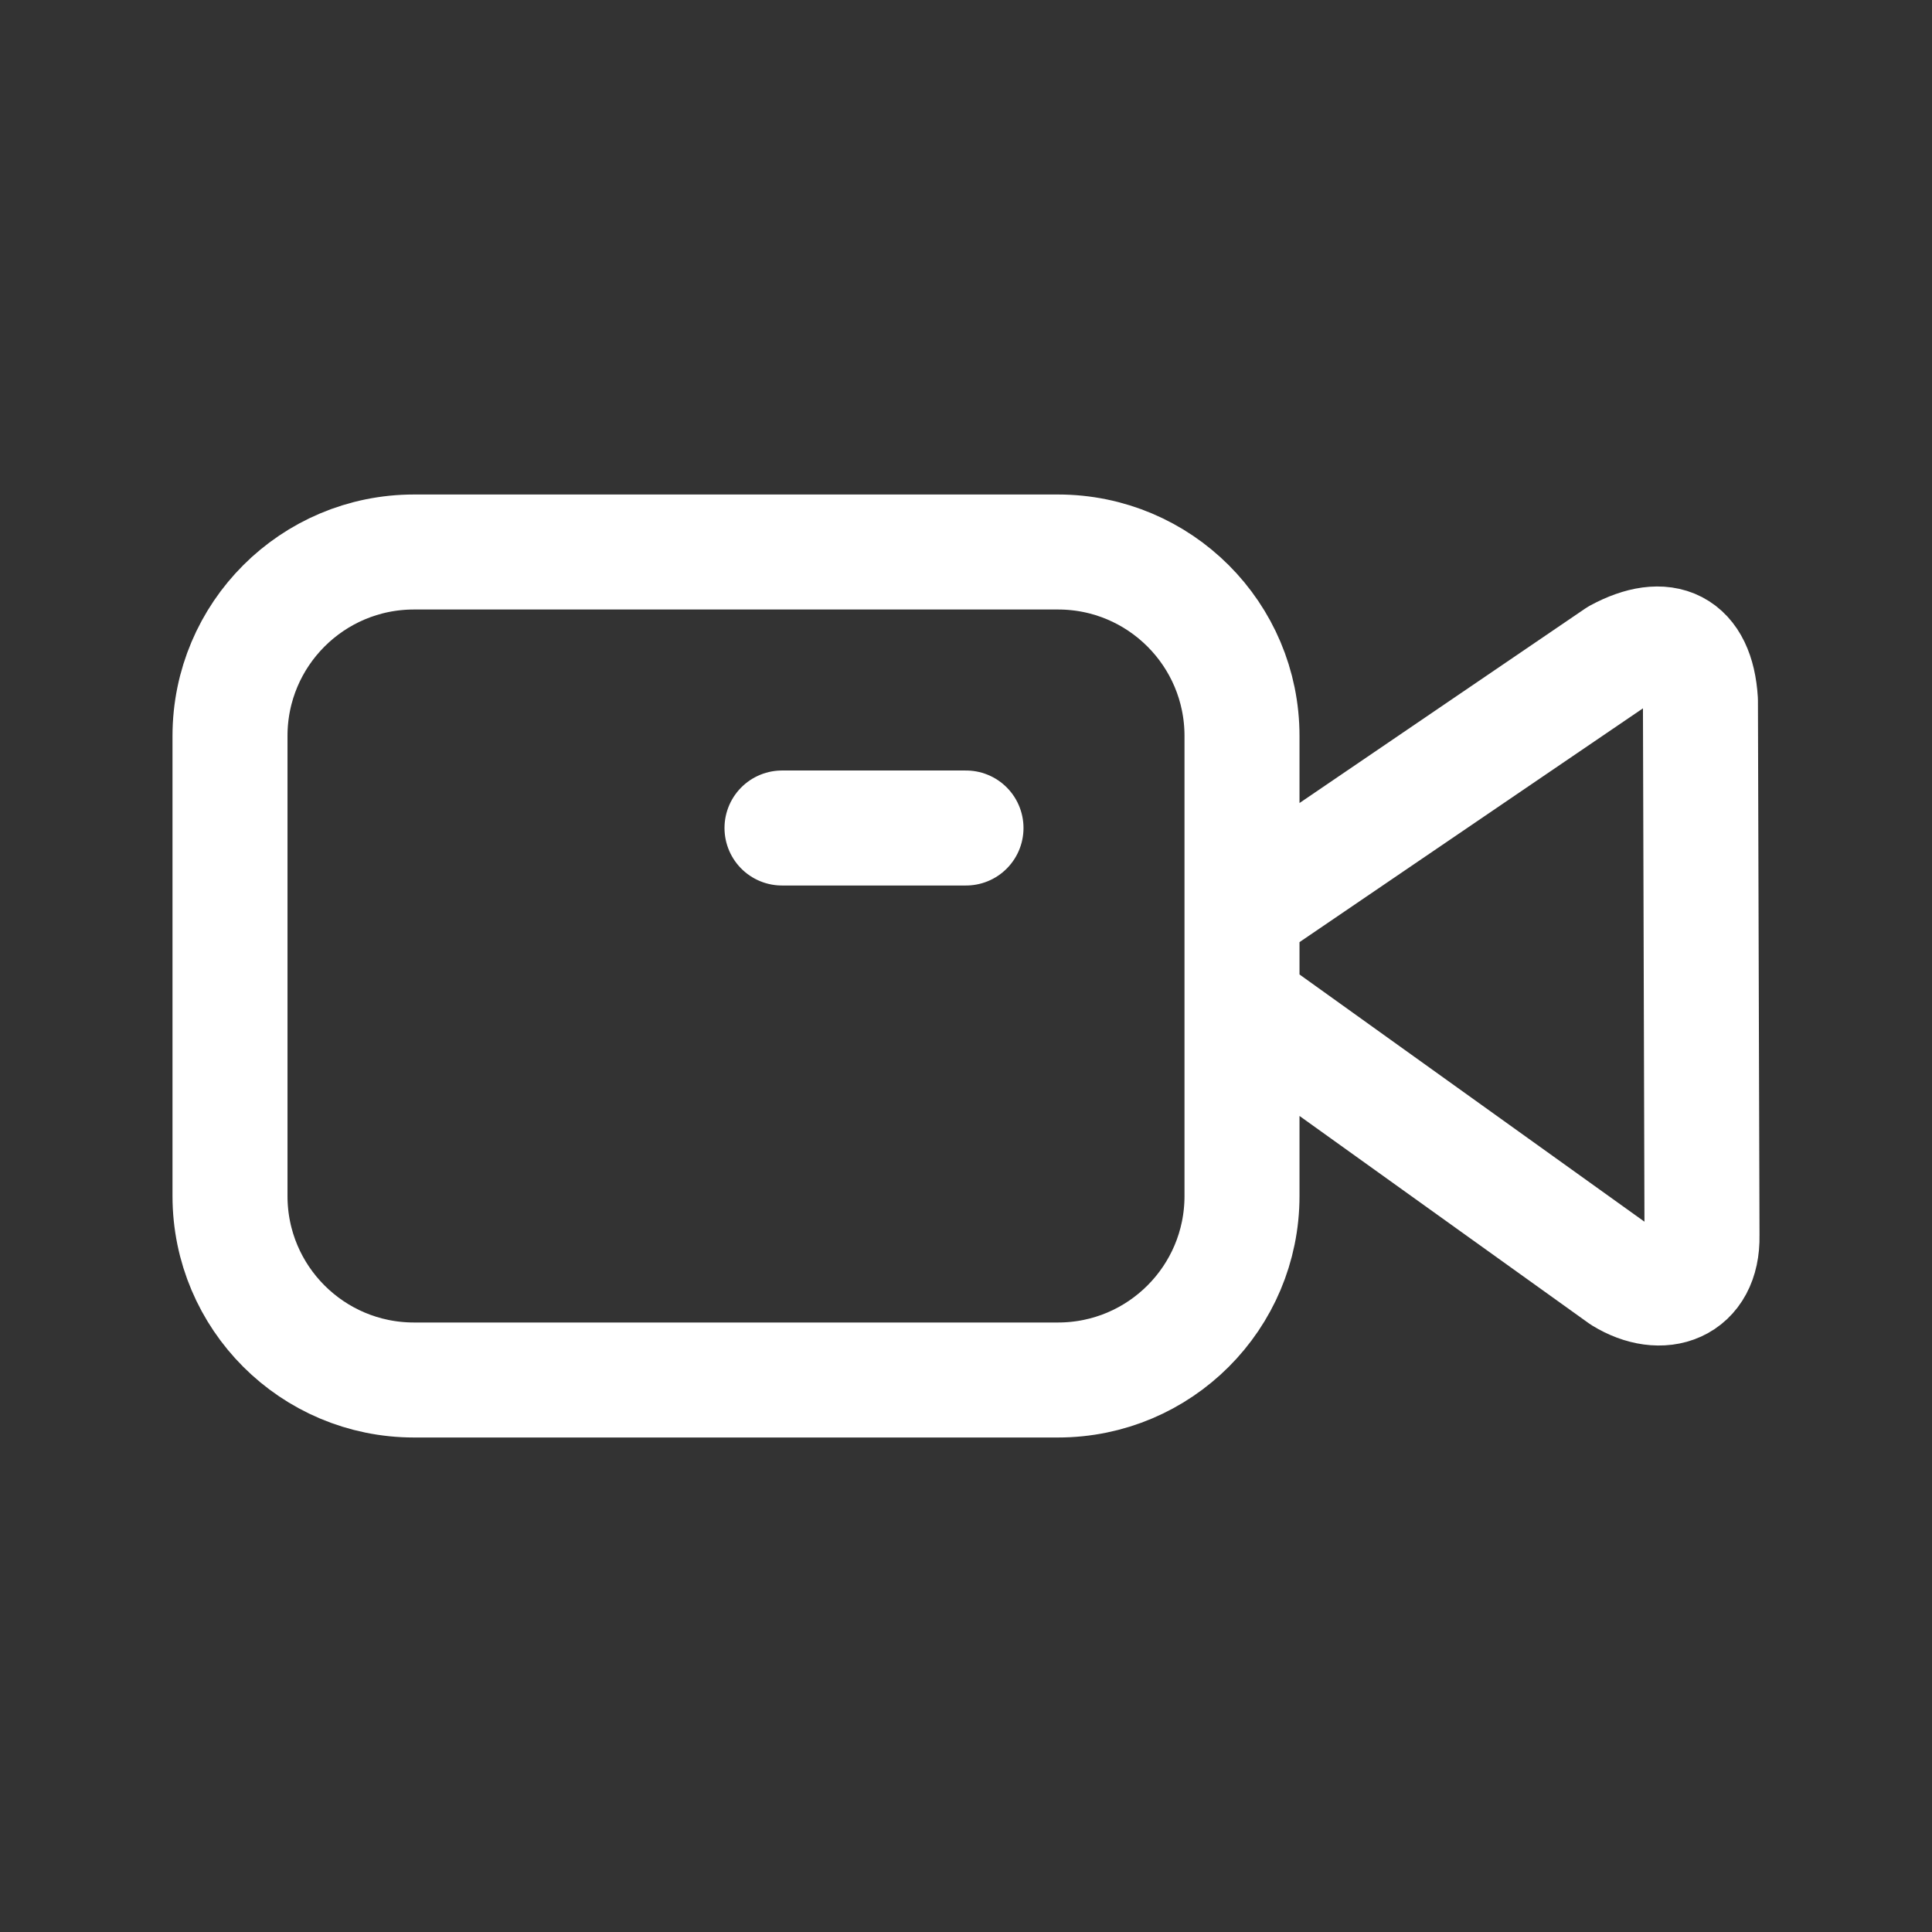 <svg width="21" height="21" viewBox="0 0 21 21" fill="none" xmlns="http://www.w3.org/2000/svg">
<rect x="0" y="0" width="21" height="21" fill="#333333" stroke="none"/>
<path d="M10.5 9H8.5M13.5 10.913L17.633 13.875C18.062 14.139 18.511 13.983 18.5 13.432L18.483 7.615C18.446 7.017 18.097 6.854 17.584 7.13L13.5 9.91M4.5 15H11.5C12.605 15 13.5 14.105 13.5 13V8C13.5 6.895 12.605 6 11.5 6H4.5C3.395 6 2.5 6.895 2.5 8V13C2.5 14.105 3.395 15 4.5 15Z" stroke="white" stroke-width="1.25" stroke-linecap="round" stroke-linejoin="round"/>
</svg>
